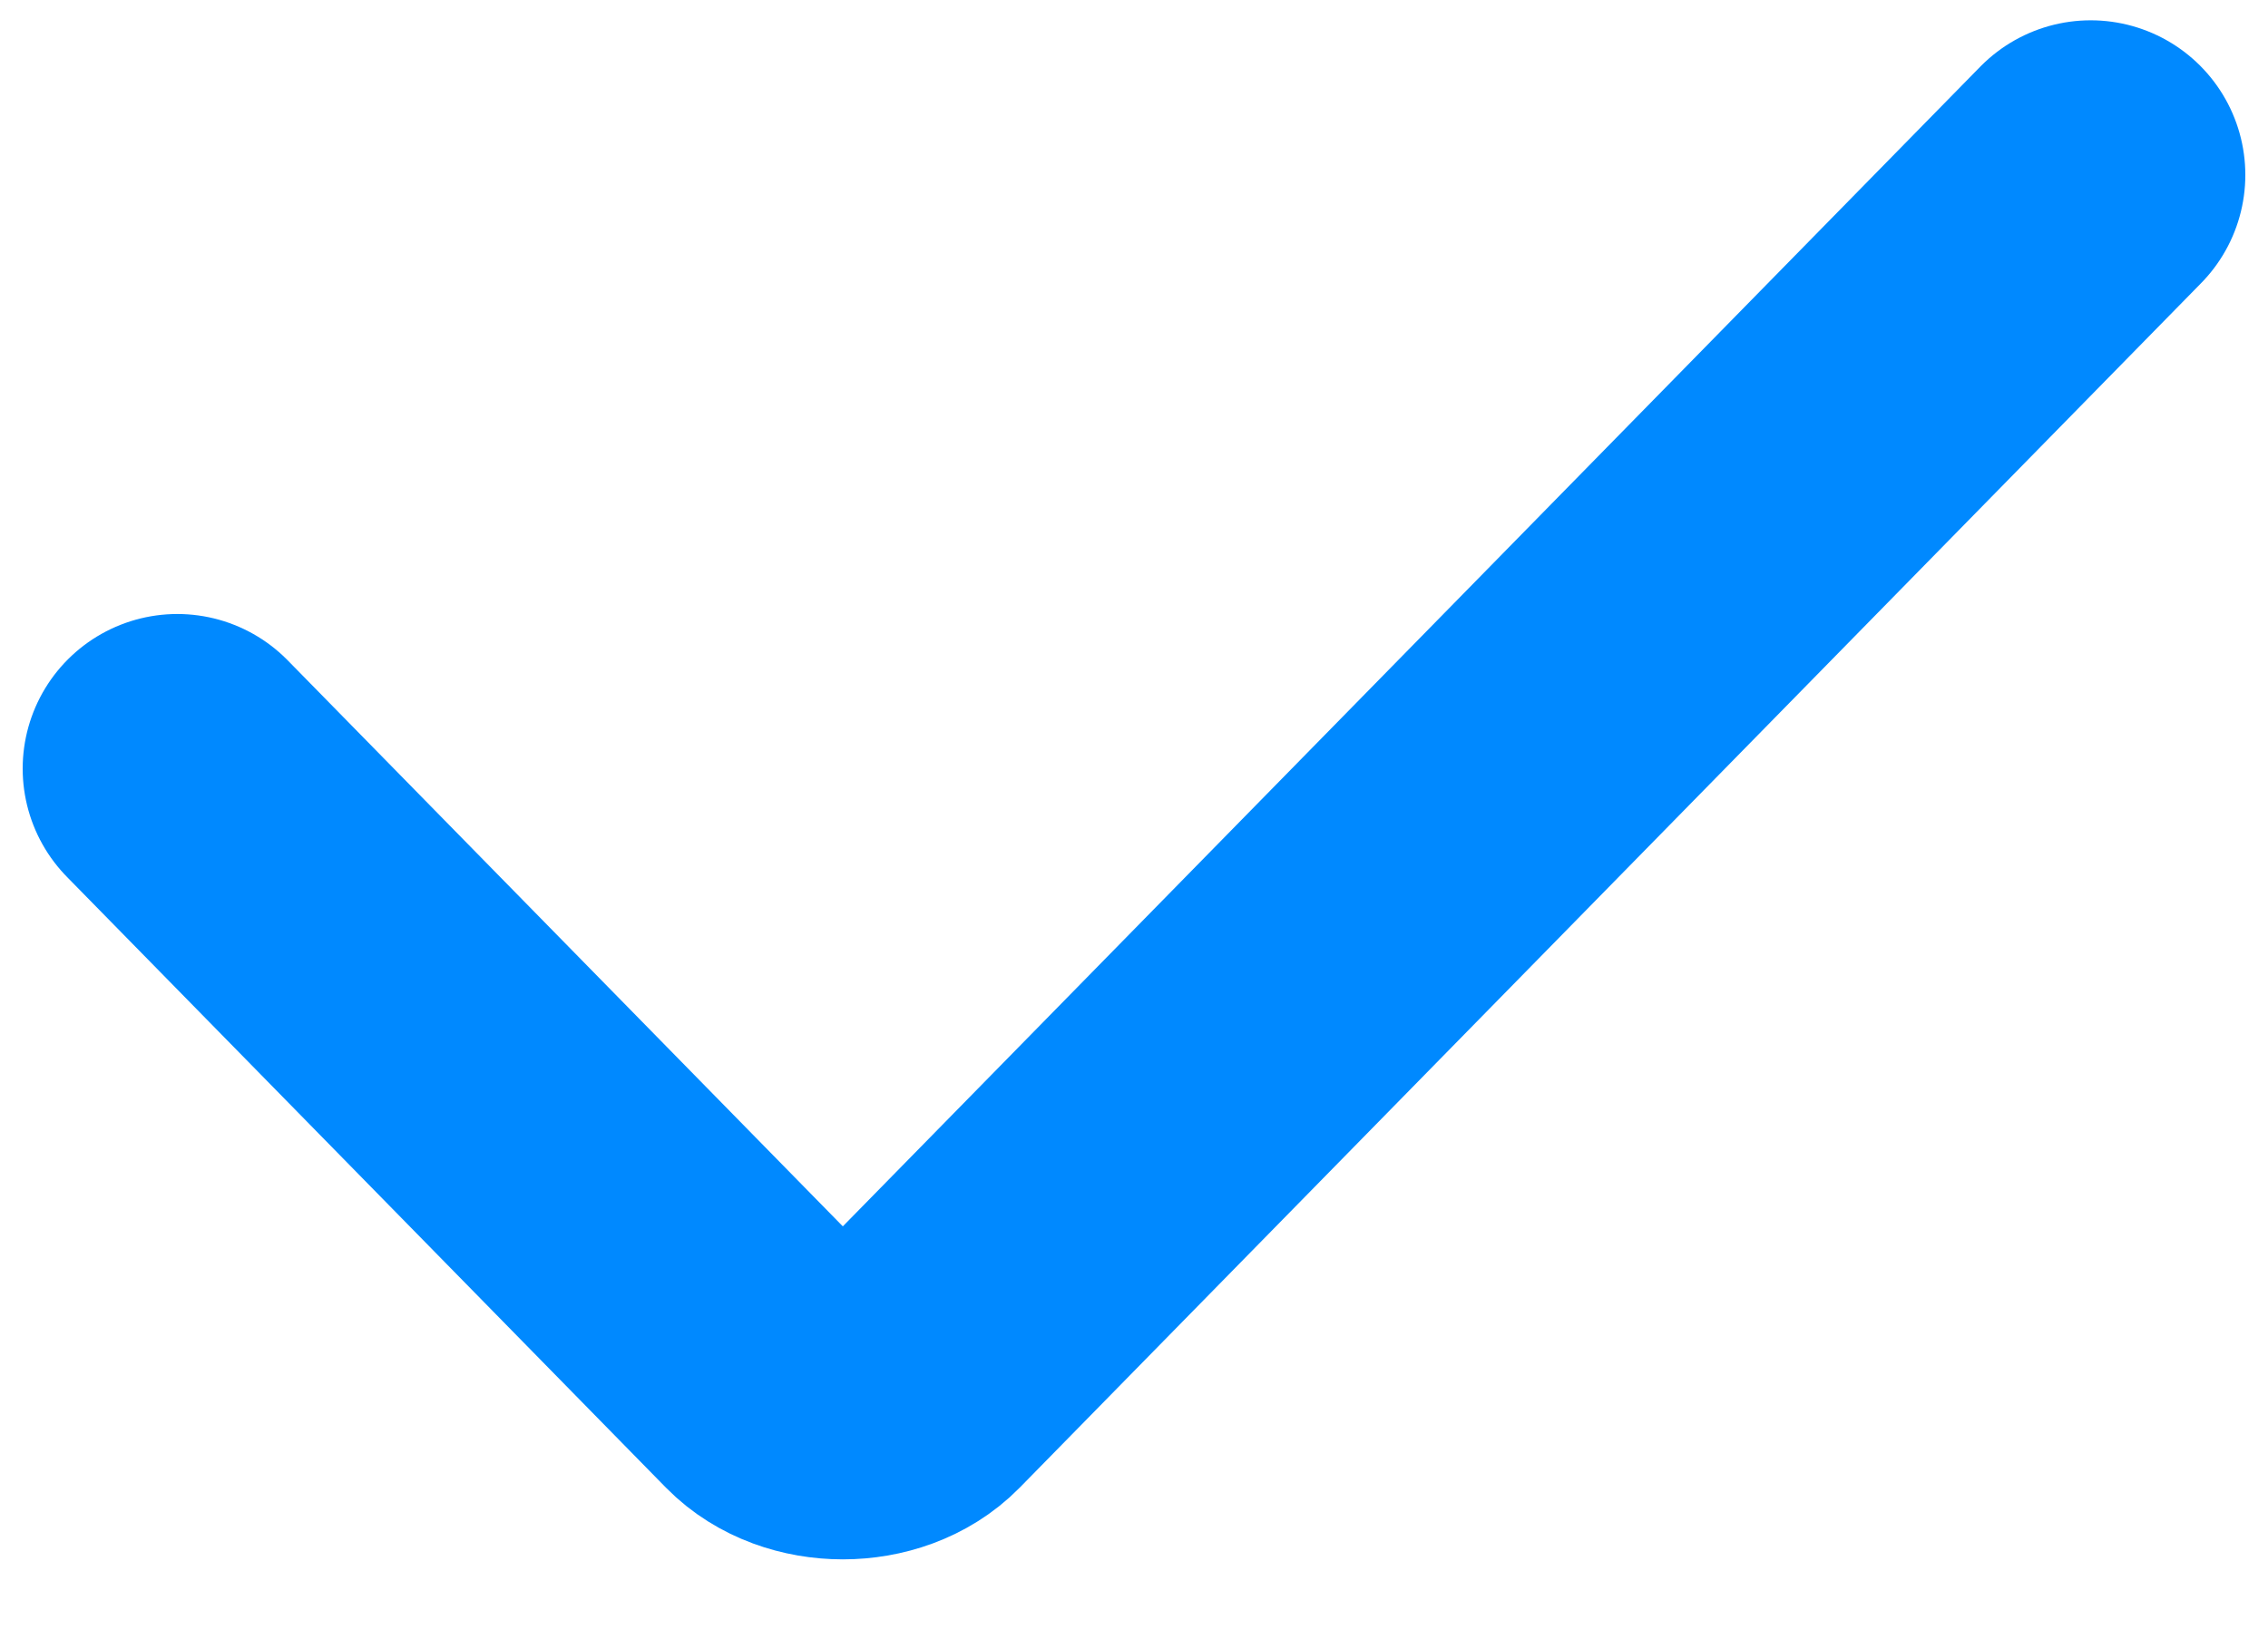 <svg width="22" height="16" viewBox="0 0 22 16" fill="none" xmlns="http://www.w3.org/2000/svg">
<path d="M1.72 7.457L7.53 13.382C7.853 13.711 8.498 13.711 8.821 13.382L20.28 1.697" stroke="#0089FF" stroke-width="3" stroke-miterlimit="10" stroke-linecap="round" stroke-linejoin="round"/>
</svg>
